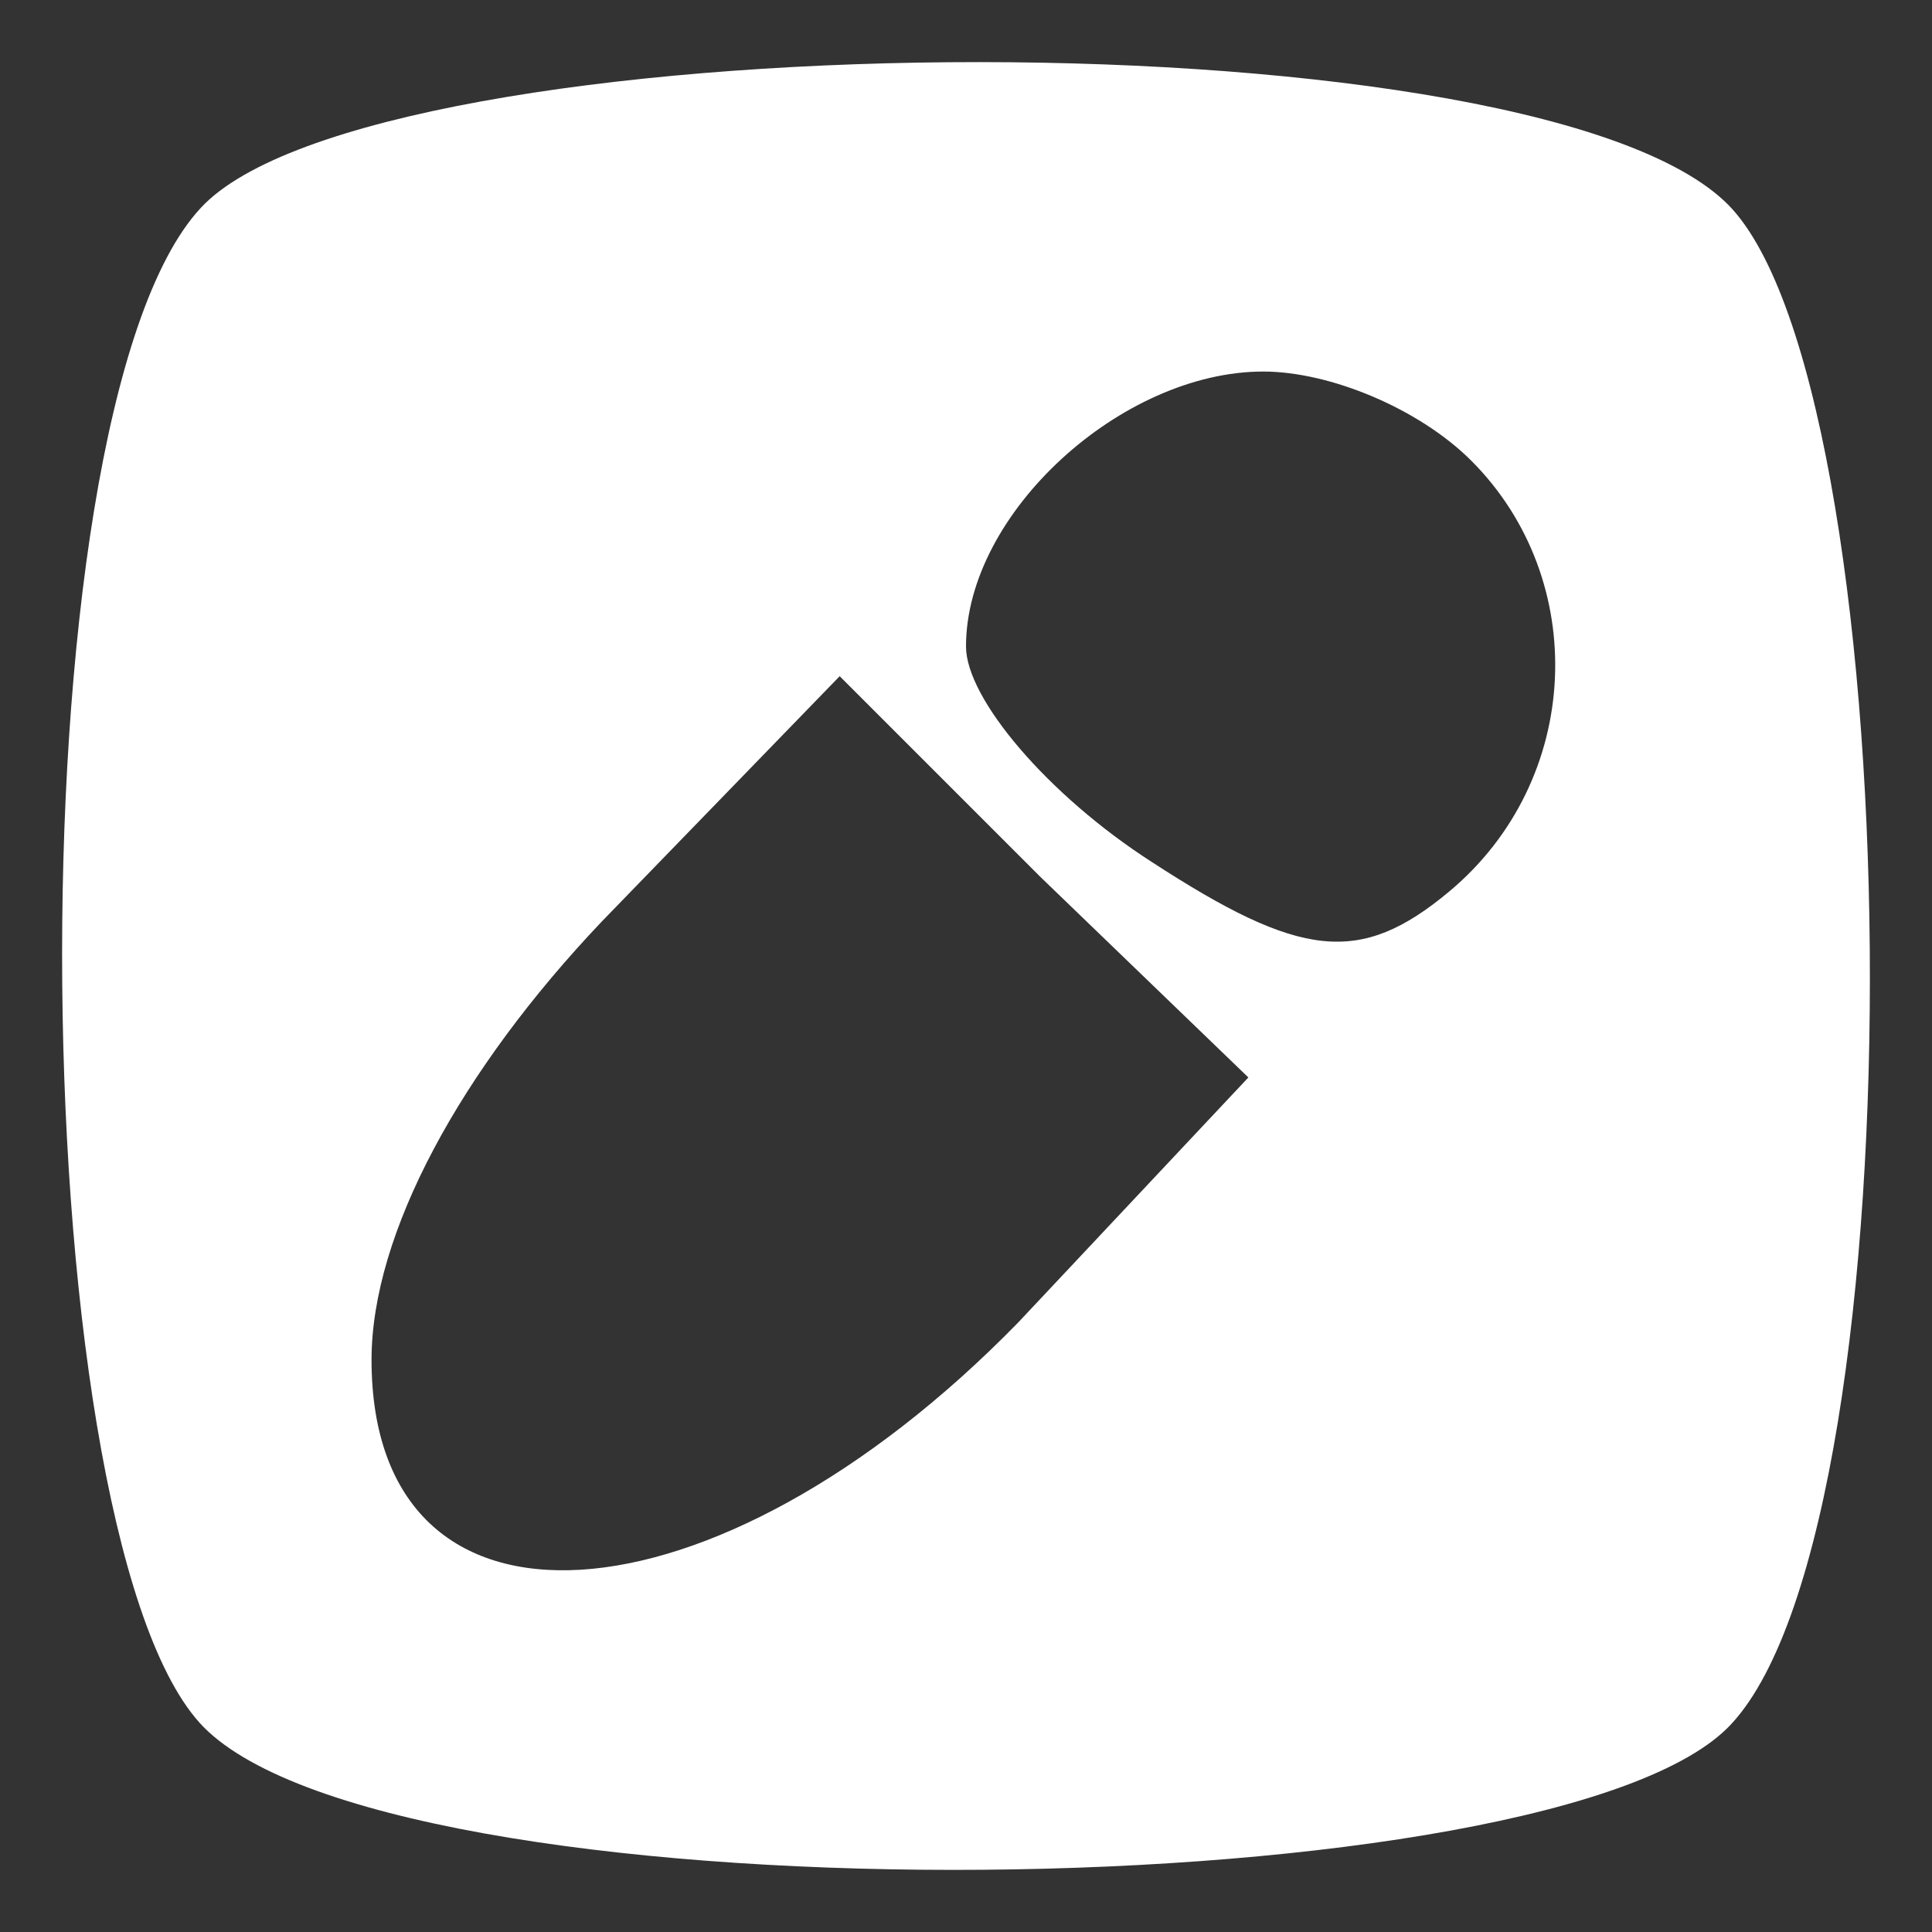 <?xml version="1.0" standalone="no"?>
<!DOCTYPE svg PUBLIC "-//W3C//DTD SVG 20010904//EN"
 "http://www.w3.org/TR/2001/REC-SVG-20010904/DTD/svg10.dtd">
<svg version="1.0" xmlns="http://www.w3.org/2000/svg"
width="26pt" height="26pt" viewBox="0 0 26 26"
preserveAspectRatio="xMidYMid meet">
<rect x="0" y="0" width="26" height="26" fill="#333333" stroke="none"/>
<g transform="translate(0,26) scale(0.1,-0.1)"
fill="#fff" stroke="none">
<path d="M27 232 c-26 -28 -24 -182 1 -205 28 -26 182 -24 205 1 26 28 24 182
-1 205 -28 26 -182 24 -205 -1z m171 -34 c16 -16 15 -43 -3 -58 -12 -10 -20
-9 -40 4 -14 9 -25 22 -25 29 0 18 21 37 40 37 9 0 21 -5 28 -12z m-61 -116
c-41 -42 -87 -45 -87 -5 0 17 12 39 31 59 l32 33 27 -27 28 -27 -31 -33z"/>
</g>
</svg>
